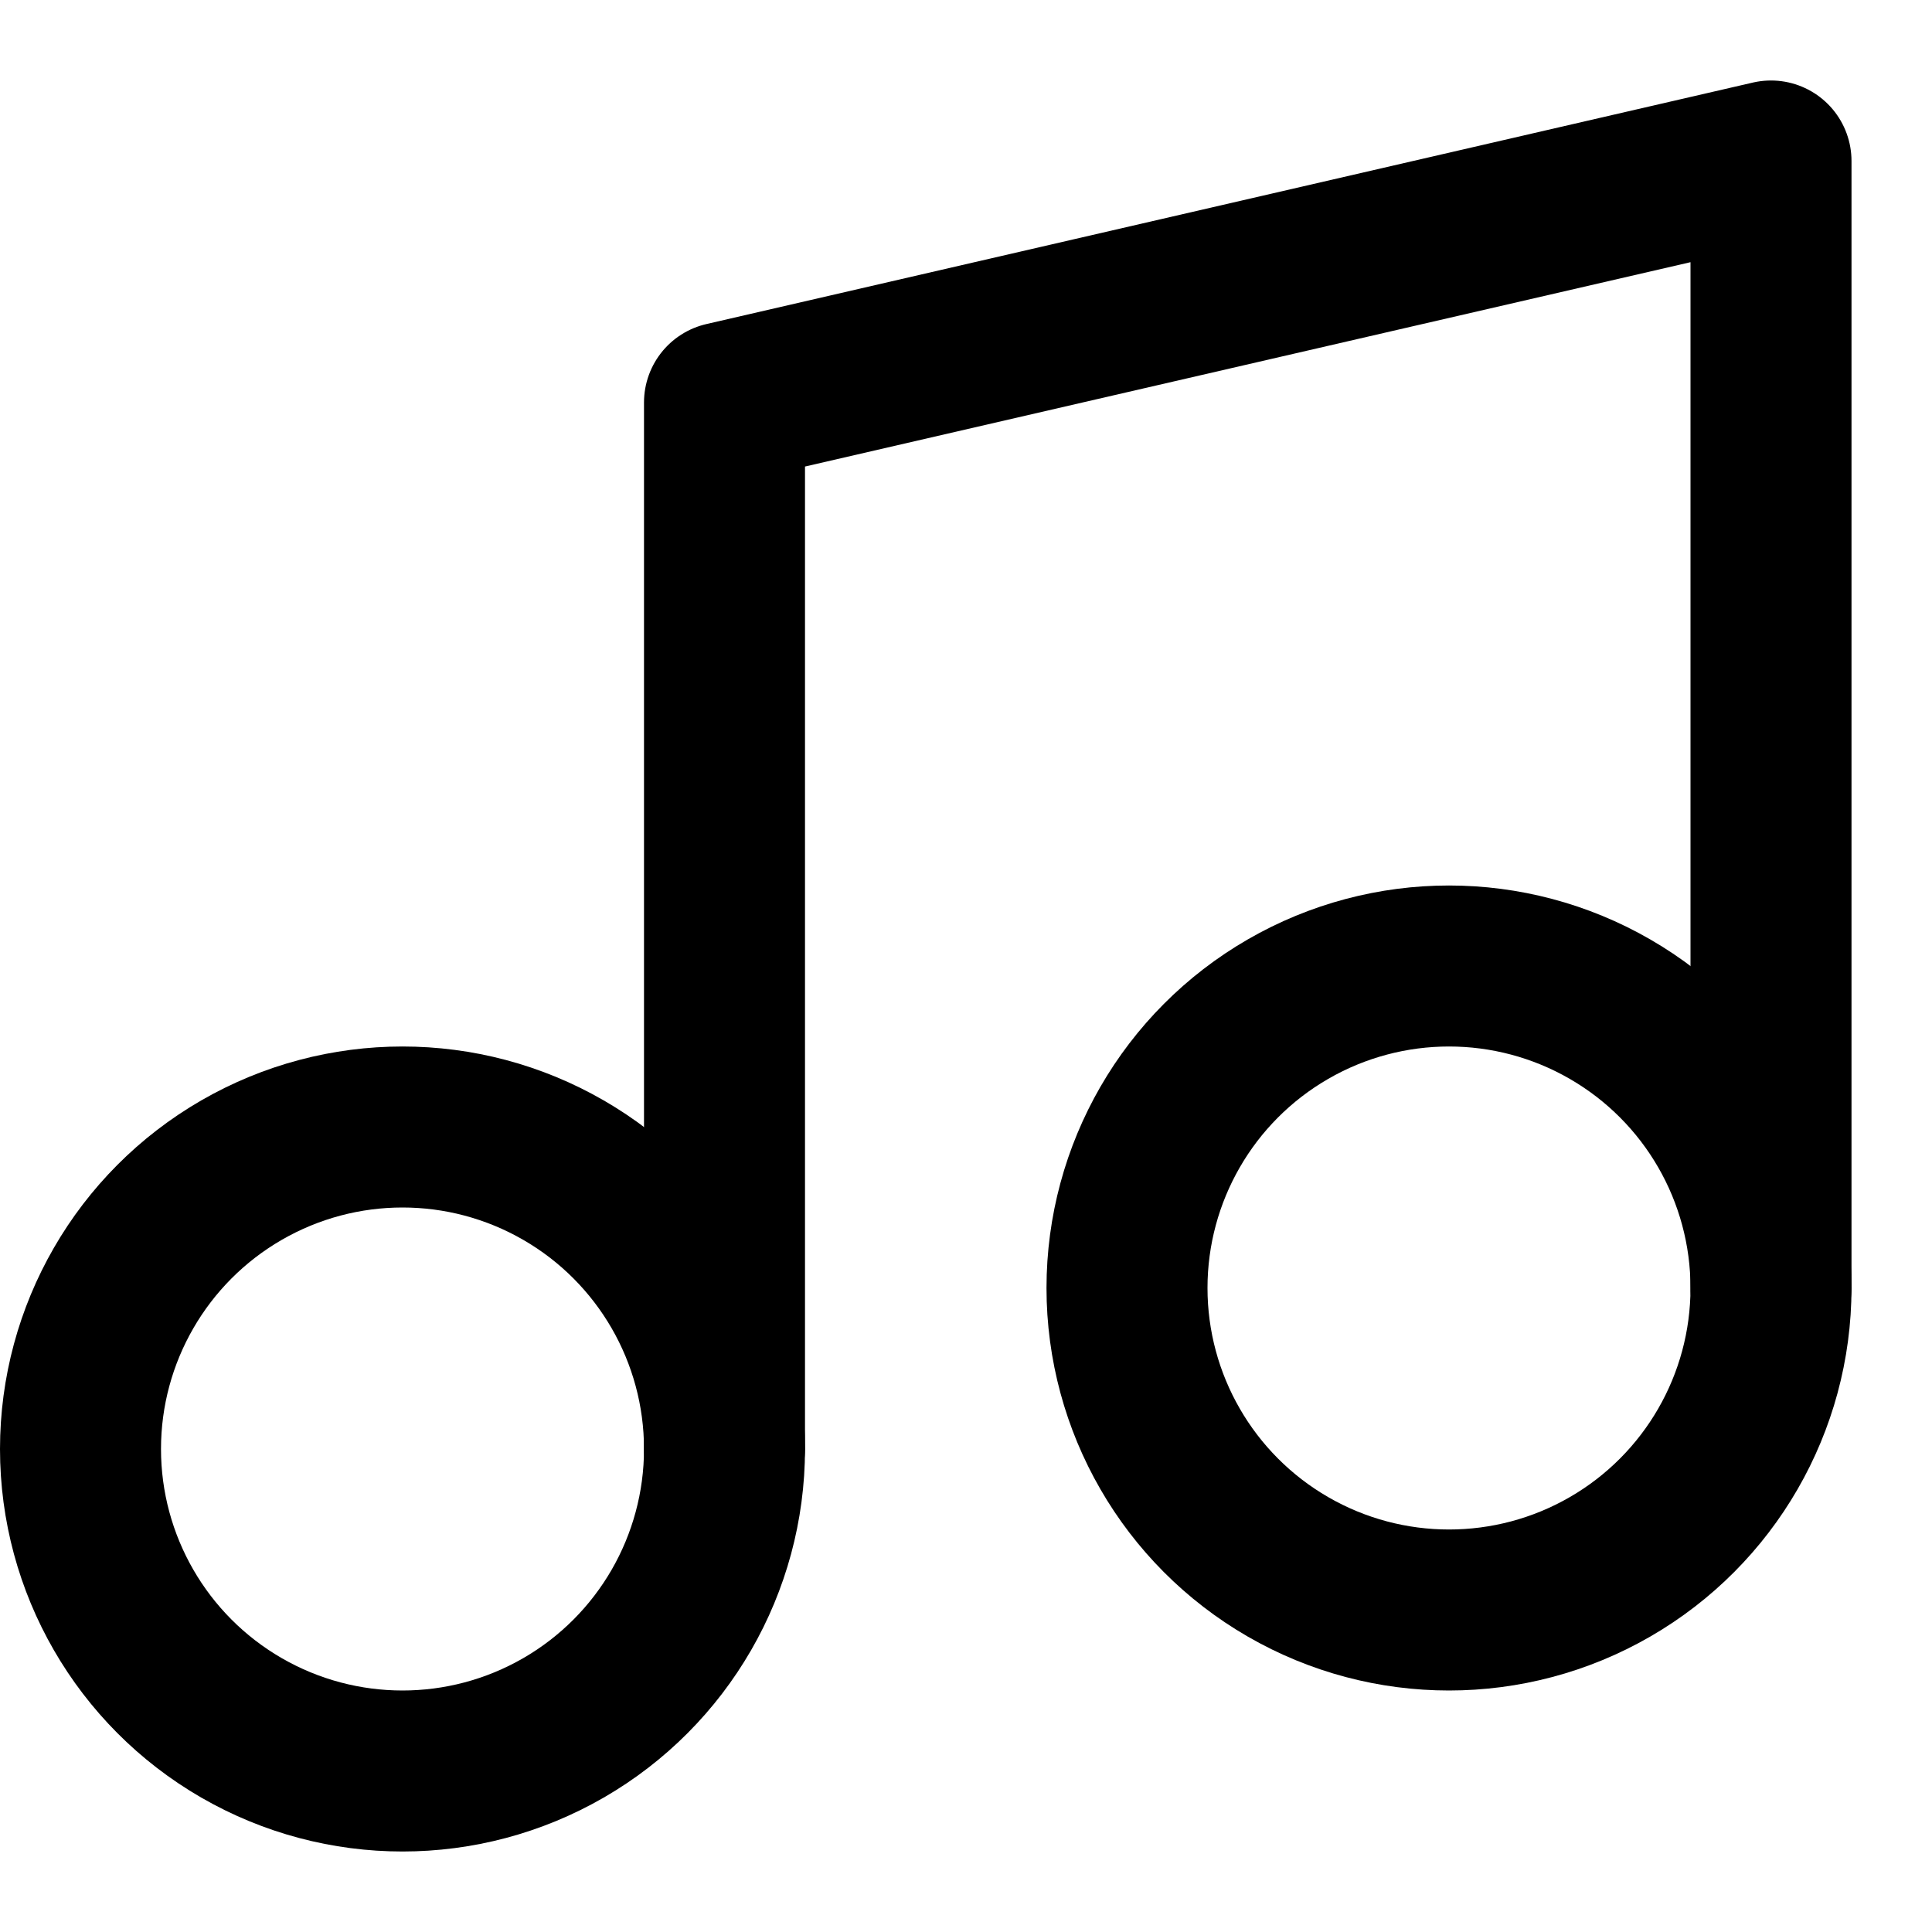 <svg class="i i-music" viewBox="0 0 24 24" xmlns="http://www.w3.org/2000/svg" fill="none" stroke="currentColor" stroke-width="2" stroke-linecap="round" stroke-linejoin="round">
  <path d="M22 16V2L9 5v13"/>
  <circle cx="5" cy="18" r="4"/>
  <circle cx="18" cy="16" r="4"/>
</svg>